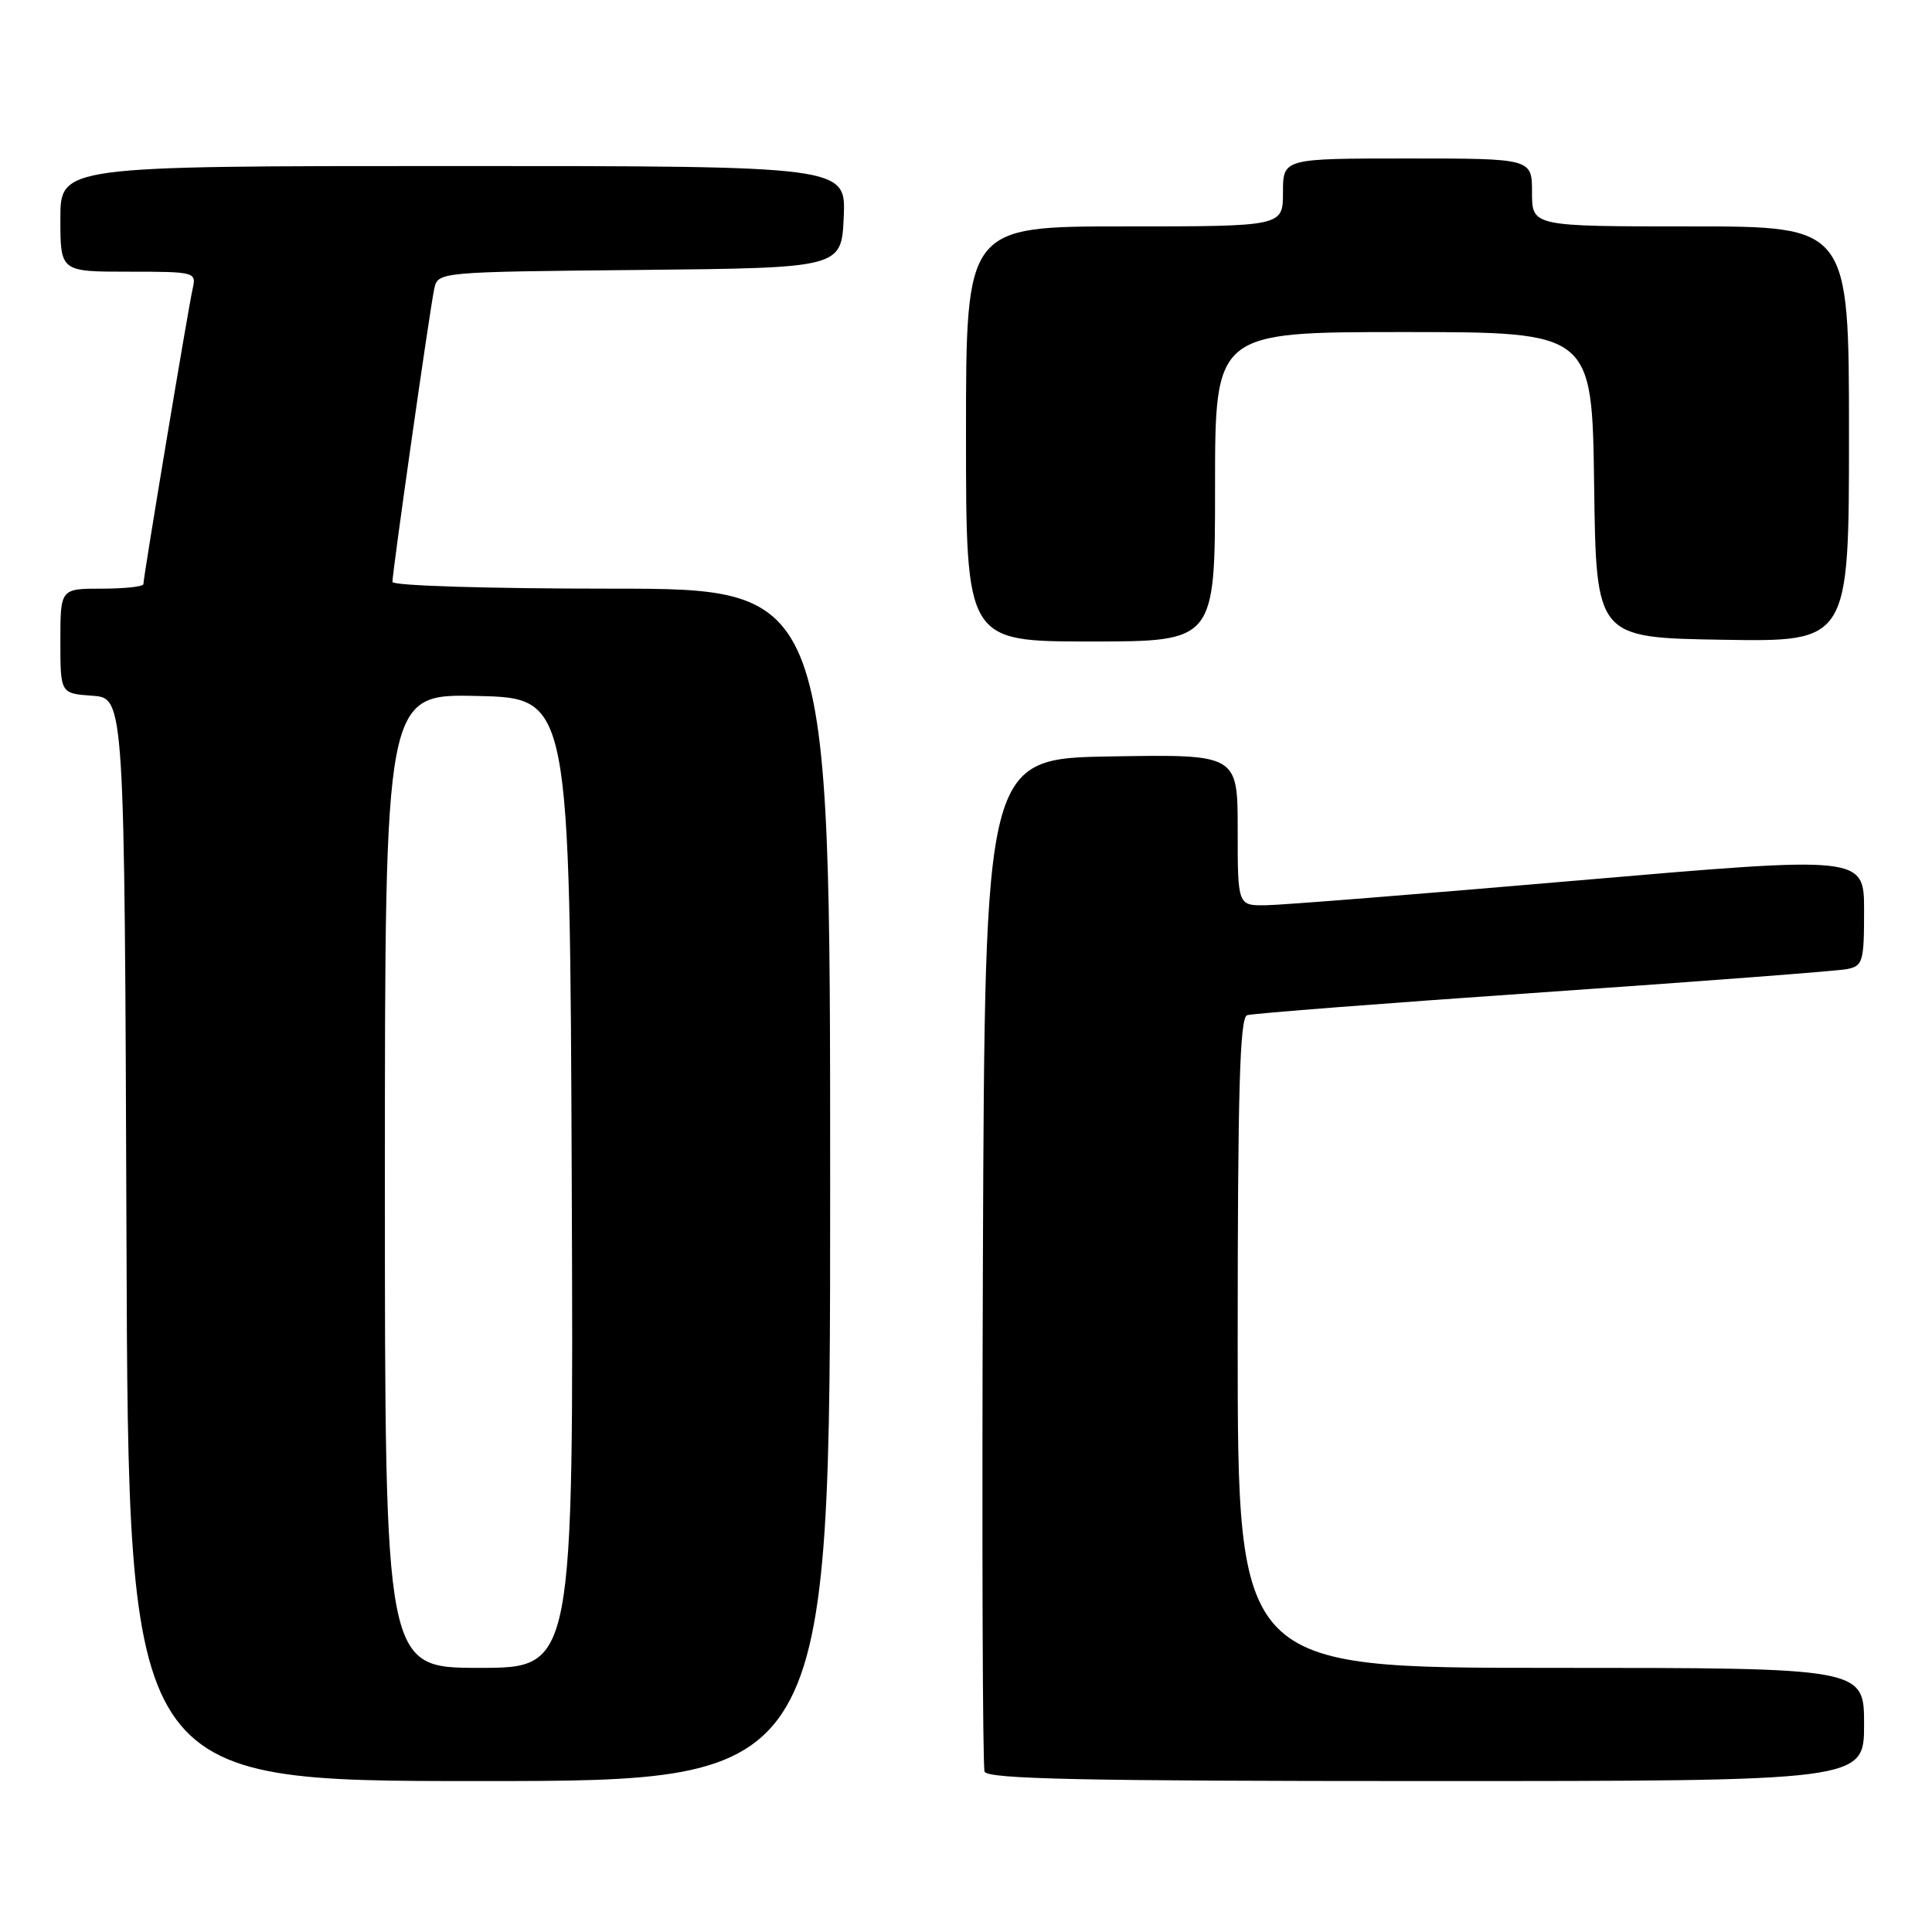 <?xml version="1.0" encoding="UTF-8" standalone="no"?>
<!DOCTYPE svg PUBLIC "-//W3C//DTD SVG 1.1//EN" "http://www.w3.org/Graphics/SVG/1.1/DTD/svg11.dtd" >
<svg xmlns="http://www.w3.org/2000/svg" xmlns:xlink="http://www.w3.org/1999/xlink" version="1.1" viewBox="0 0 256 256">
 <g >
 <path fill="currentColor"
d=" M 110.00 157.00 C 110.00 78.00 110.00 78.00 81.00 78.00 C 64.77 78.00 52.00 77.61 52.00 77.11 C 52.00 75.74 56.98 40.79 57.54 38.27 C 58.03 36.03 58.03 36.03 84.76 35.77 C 111.50 35.50 111.50 35.50 111.80 28.75 C 112.09 22.00 112.09 22.00 60.05 22.00 C 8.00 22.00 8.00 22.00 8.00 29.00 C 8.00 36.00 8.00 36.00 17.02 36.00 C 25.86 36.00 26.03 36.05 25.53 38.25 C 24.95 40.79 19.00 76.48 19.00 77.40 C 19.00 77.73 16.52 78.00 13.50 78.00 C 8.00 78.00 8.00 78.00 8.00 84.94 C 8.00 91.89 8.00 91.89 12.25 92.19 C 16.50 92.50 16.50 92.50 16.76 164.25 C 17.01 236.00 17.01 236.00 63.51 236.00 C 110.00 236.00 110.00 236.00 110.00 157.00 Z  M 247.00 228.50 C 247.00 221.00 247.00 221.00 205.50 221.00 C 164.00 221.00 164.00 221.00 164.00 177.97 C 164.00 144.43 164.28 134.84 165.25 134.52 C 165.94 134.29 183.60 132.92 204.50 131.48 C 225.40 130.04 243.51 128.66 244.75 128.41 C 246.84 127.99 247.00 127.43 247.00 120.68 C 247.00 113.40 247.00 113.40 209.25 116.65 C 188.49 118.44 169.81 119.93 167.75 119.95 C 164.00 120.00 164.00 120.00 164.00 109.98 C 164.00 99.95 164.00 99.95 147.25 100.23 C 130.50 100.50 130.50 100.50 130.24 167.00 C 130.10 203.57 130.20 234.06 130.46 234.75 C 130.83 235.73 143.46 236.00 188.97 236.00 C 247.00 236.00 247.00 236.00 247.00 228.50 Z  M 161.00 64.50 C 161.00 44.00 161.00 44.00 185.98 44.00 C 210.96 44.00 210.96 44.00 211.23 64.25 C 211.50 84.50 211.50 84.50 228.25 84.77 C 245.00 85.05 245.00 85.05 245.00 57.52 C 245.00 30.00 245.00 30.00 224.00 30.00 C 203.00 30.00 203.00 30.00 203.00 25.50 C 203.00 21.00 203.00 21.00 186.50 21.00 C 170.00 21.00 170.00 21.00 170.00 25.50 C 170.00 30.00 170.00 30.00 149.00 30.00 C 128.00 30.00 128.00 30.00 128.00 57.50 C 128.00 85.00 128.00 85.00 144.50 85.00 C 161.00 85.00 161.00 85.00 161.00 64.50 Z  M 51.00 156.47 C 51.00 91.94 51.00 91.94 63.25 92.22 C 75.50 92.50 75.50 92.50 75.76 156.75 C 76.01 221.00 76.01 221.00 63.51 221.00 C 51.00 221.00 51.00 221.00 51.00 156.47 Z "/>
</g>
</svg>
